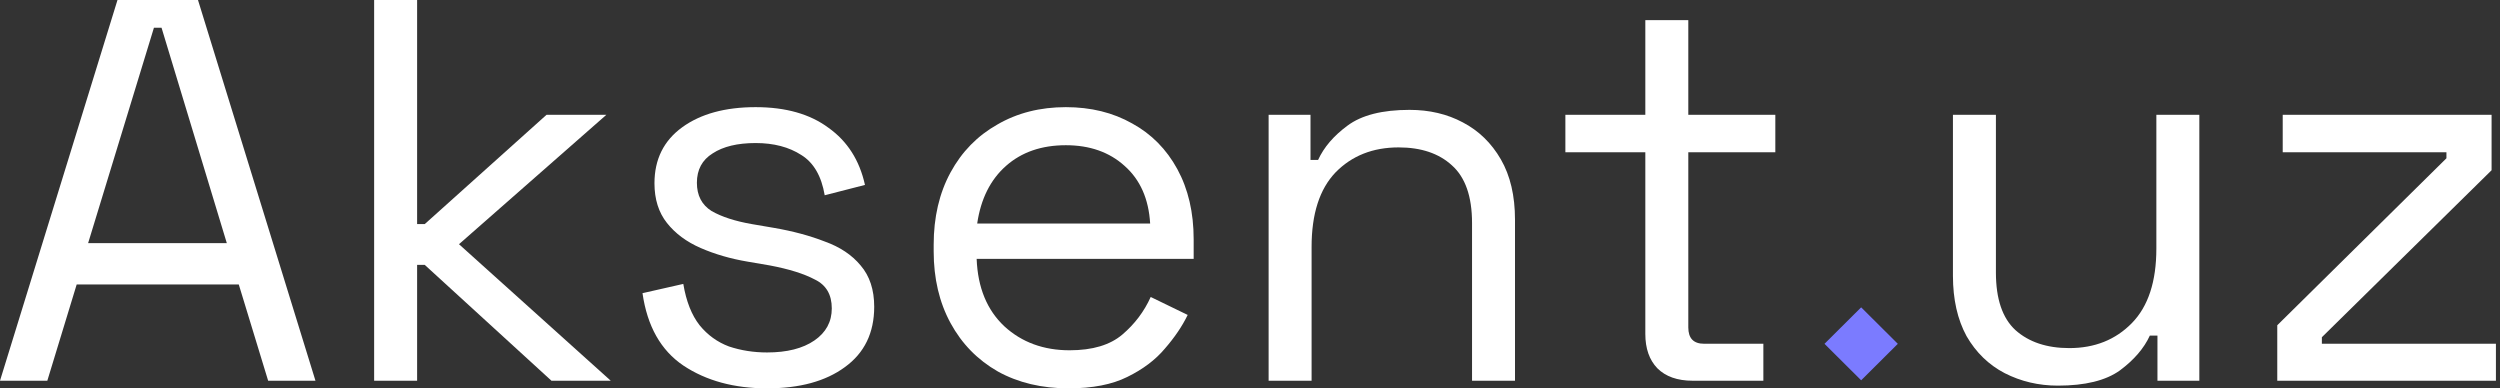 <svg width="206" height="32" viewBox="0 0 206 32" fill="none" xmlns="http://www.w3.org/2000/svg">
<rect x="0" y="0" width="206" height="32" fill="#333333" stroke="none"/>
<g id="Group 21520">
<path id="Vector" d="M153.359 31.337L156.38 28.331L153.359 25.325L150.338 28.331L153.359 31.337Z" fill="#7B7BFF"/>
<g id="Aksent">
<path d="M0 31.372L9.681 0H16.314L25.994 31.372H22.095L19.675 23.44H6.319L3.899 31.372H0ZM7.261 20.034H18.689L13.311 2.286H12.684L7.261 20.034Z" fill="white"/>
<path d="M30.829 31.372V0H34.37V18.465H34.998L45.037 9.457H49.967L37.821 20.123L50.325 31.372H45.44L34.998 21.826H34.37V31.372H30.829Z" fill="white"/>
<path d="M63.206 32C60.487 32 58.186 31.372 56.304 30.118C54.451 28.863 53.331 26.876 52.942 24.157L56.304 23.395C56.543 24.829 56.991 25.965 57.648 26.801C58.305 27.608 59.112 28.191 60.068 28.549C61.054 28.878 62.1 29.042 63.206 29.042C64.849 29.042 66.149 28.713 67.105 28.056C68.061 27.399 68.539 26.517 68.539 25.412C68.539 24.276 68.076 23.485 67.15 23.036C66.253 22.558 65.013 22.17 63.43 21.871L61.592 21.557C60.188 21.318 58.903 20.945 57.738 20.437C56.572 19.929 55.646 19.242 54.959 18.375C54.272 17.509 53.928 16.418 53.928 15.104C53.928 13.132 54.69 11.593 56.214 10.487C57.738 9.382 59.755 8.829 62.264 8.829C64.744 8.829 66.746 9.397 68.27 10.532C69.824 11.638 70.825 13.206 71.273 15.238L67.956 16.09C67.687 14.506 67.045 13.401 66.029 12.773C65.013 12.116 63.758 11.787 62.264 11.787C60.77 11.787 59.59 12.071 58.724 12.639C57.857 13.177 57.424 13.983 57.424 15.059C57.424 16.105 57.827 16.881 58.634 17.389C59.471 17.867 60.576 18.226 61.951 18.465L63.788 18.779C65.342 19.048 66.731 19.421 67.956 19.899C69.211 20.347 70.197 21.005 70.914 21.871C71.661 22.738 72.035 23.873 72.035 25.277C72.035 27.429 71.228 29.087 69.615 30.252C68.031 31.417 65.895 32 63.206 32Z" fill="white"/>
<path d="M88.05 32C85.839 32 83.897 31.537 82.224 30.611C80.55 29.654 79.251 28.325 78.325 26.622C77.398 24.919 76.935 22.947 76.935 20.706V20.168C76.935 17.897 77.398 15.91 78.325 14.207C79.251 12.504 80.536 11.19 82.179 10.263C83.822 9.307 85.705 8.829 87.826 8.829C89.888 8.829 91.71 9.277 93.294 10.174C94.877 11.04 96.117 12.295 97.014 13.938C97.91 15.582 98.358 17.509 98.358 19.72V21.333H80.476C80.566 23.694 81.327 25.546 82.762 26.891C84.196 28.205 85.988 28.863 88.14 28.863C90.022 28.863 91.471 28.43 92.487 27.563C93.503 26.697 94.28 25.666 94.818 24.471L97.865 25.95C97.417 26.876 96.79 27.802 95.983 28.728C95.206 29.654 94.175 30.431 92.89 31.059C91.635 31.686 90.022 32 88.05 32ZM80.521 18.42H94.773C94.653 16.388 93.951 14.805 92.666 13.669C91.411 12.534 89.798 11.966 87.826 11.966C85.824 11.966 84.181 12.534 82.896 13.669C81.611 14.805 80.819 16.388 80.521 18.42Z" fill="white"/>
<path d="M104.534 31.372V9.457H107.985V13.177H108.612C109.09 12.131 109.897 11.19 111.033 10.353C112.198 9.486 113.901 9.053 116.142 9.053C117.785 9.053 119.249 9.397 120.534 10.084C121.849 10.771 122.894 11.787 123.671 13.132C124.448 14.476 124.836 16.134 124.836 18.106V31.372H121.296V18.375C121.296 16.194 120.743 14.611 119.638 13.625C118.562 12.639 117.098 12.146 115.245 12.146C113.124 12.146 111.391 12.833 110.047 14.207C108.732 15.582 108.075 17.628 108.075 20.347V31.372H104.534Z" fill="white"/>
<path d="M139.474 31.372C138.22 31.372 137.248 31.029 136.561 30.342C135.904 29.654 135.575 28.713 135.575 27.518V12.549H128.987V9.457H135.575V1.658H139.116V9.457H146.287V12.549H139.116V26.98C139.116 27.877 139.549 28.325 140.416 28.325H145.301V31.372H139.474Z" fill="white"/>
</g>
<g id="uz">
<path d="M169.572 31.776C167.989 31.776 166.524 31.432 165.18 30.745C163.865 30.058 162.82 29.042 162.043 27.697C161.296 26.323 160.922 24.665 160.922 22.723V9.457H164.463V22.454C164.463 24.635 165.001 26.218 166.076 27.204C167.182 28.19 168.661 28.683 170.513 28.683C172.605 28.683 174.323 27.996 175.667 26.622C177.012 25.247 177.684 23.201 177.684 20.482V9.457H181.225V31.372H177.774V27.653H177.146C176.668 28.698 175.847 29.654 174.681 30.521C173.516 31.358 171.813 31.776 169.572 31.776Z" fill="white"/>
<path d="M187.647 31.372V26.801L201.586 13.042V12.549H188.096V9.457H205.306V14.028L191.322 27.787V28.325H205.664V31.372H187.647Z" fill="white"/>
</g>
</g>
</svg>
